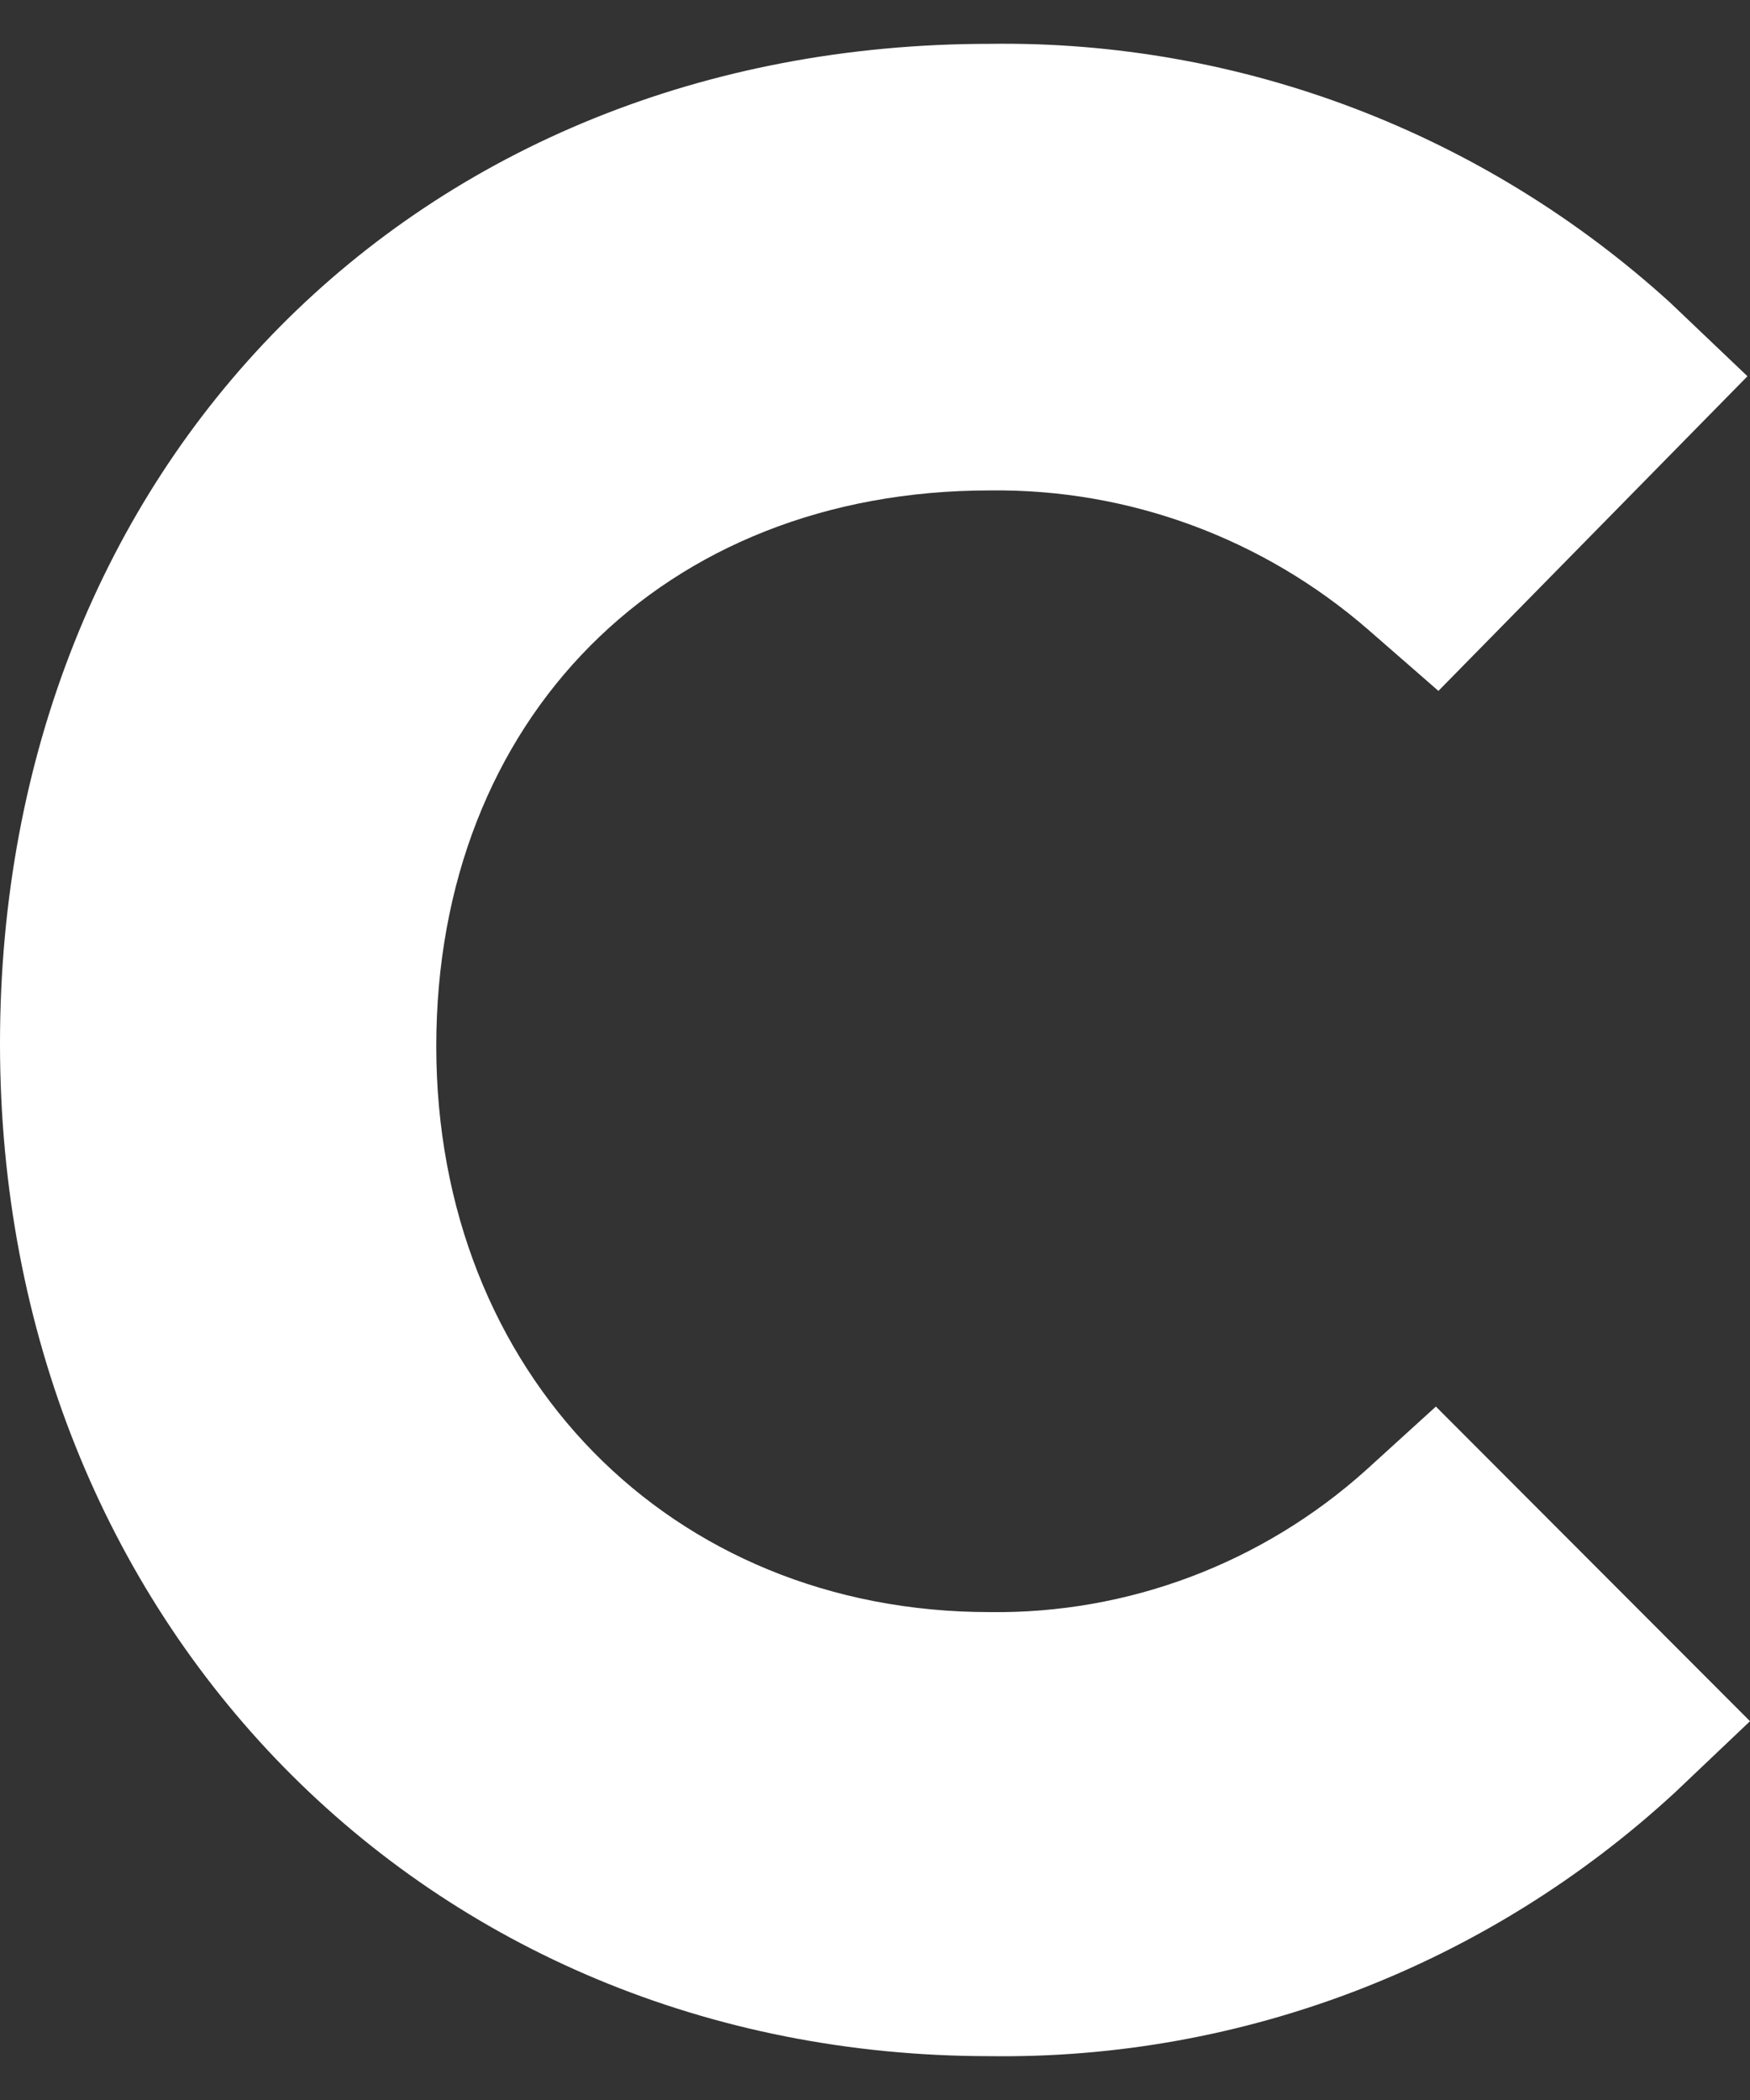 <svg width="20" height="24" viewBox="0 0 20 24" fill="none" xmlns="http://www.w3.org/2000/svg">
<rect x="0" y="0" width="20" height="24" fill="#333333" stroke="none"/>
<path d="M15.613 16.8C14.427 17.866 12.893 18.445 11.31 18.424C7.664 18.424 4.986 15.698 4.986 11.957C4.986 8.215 7.578 5.605 11.31 5.605C12.896 5.584 14.436 6.151 15.641 7.2L16.439 7.896L19.971 4.3L19.088 3.459C16.951 1.516 14.176 0.46 11.31 0.501C4.758 0.501 0 5.315 0 11.928C0 18.54 4.872 23.499 11.31 23.499C14.203 23.538 17.002 22.461 19.145 20.483L20 19.671L16.41 16.075L15.613 16.8Z" fill="white"/>
</svg>
